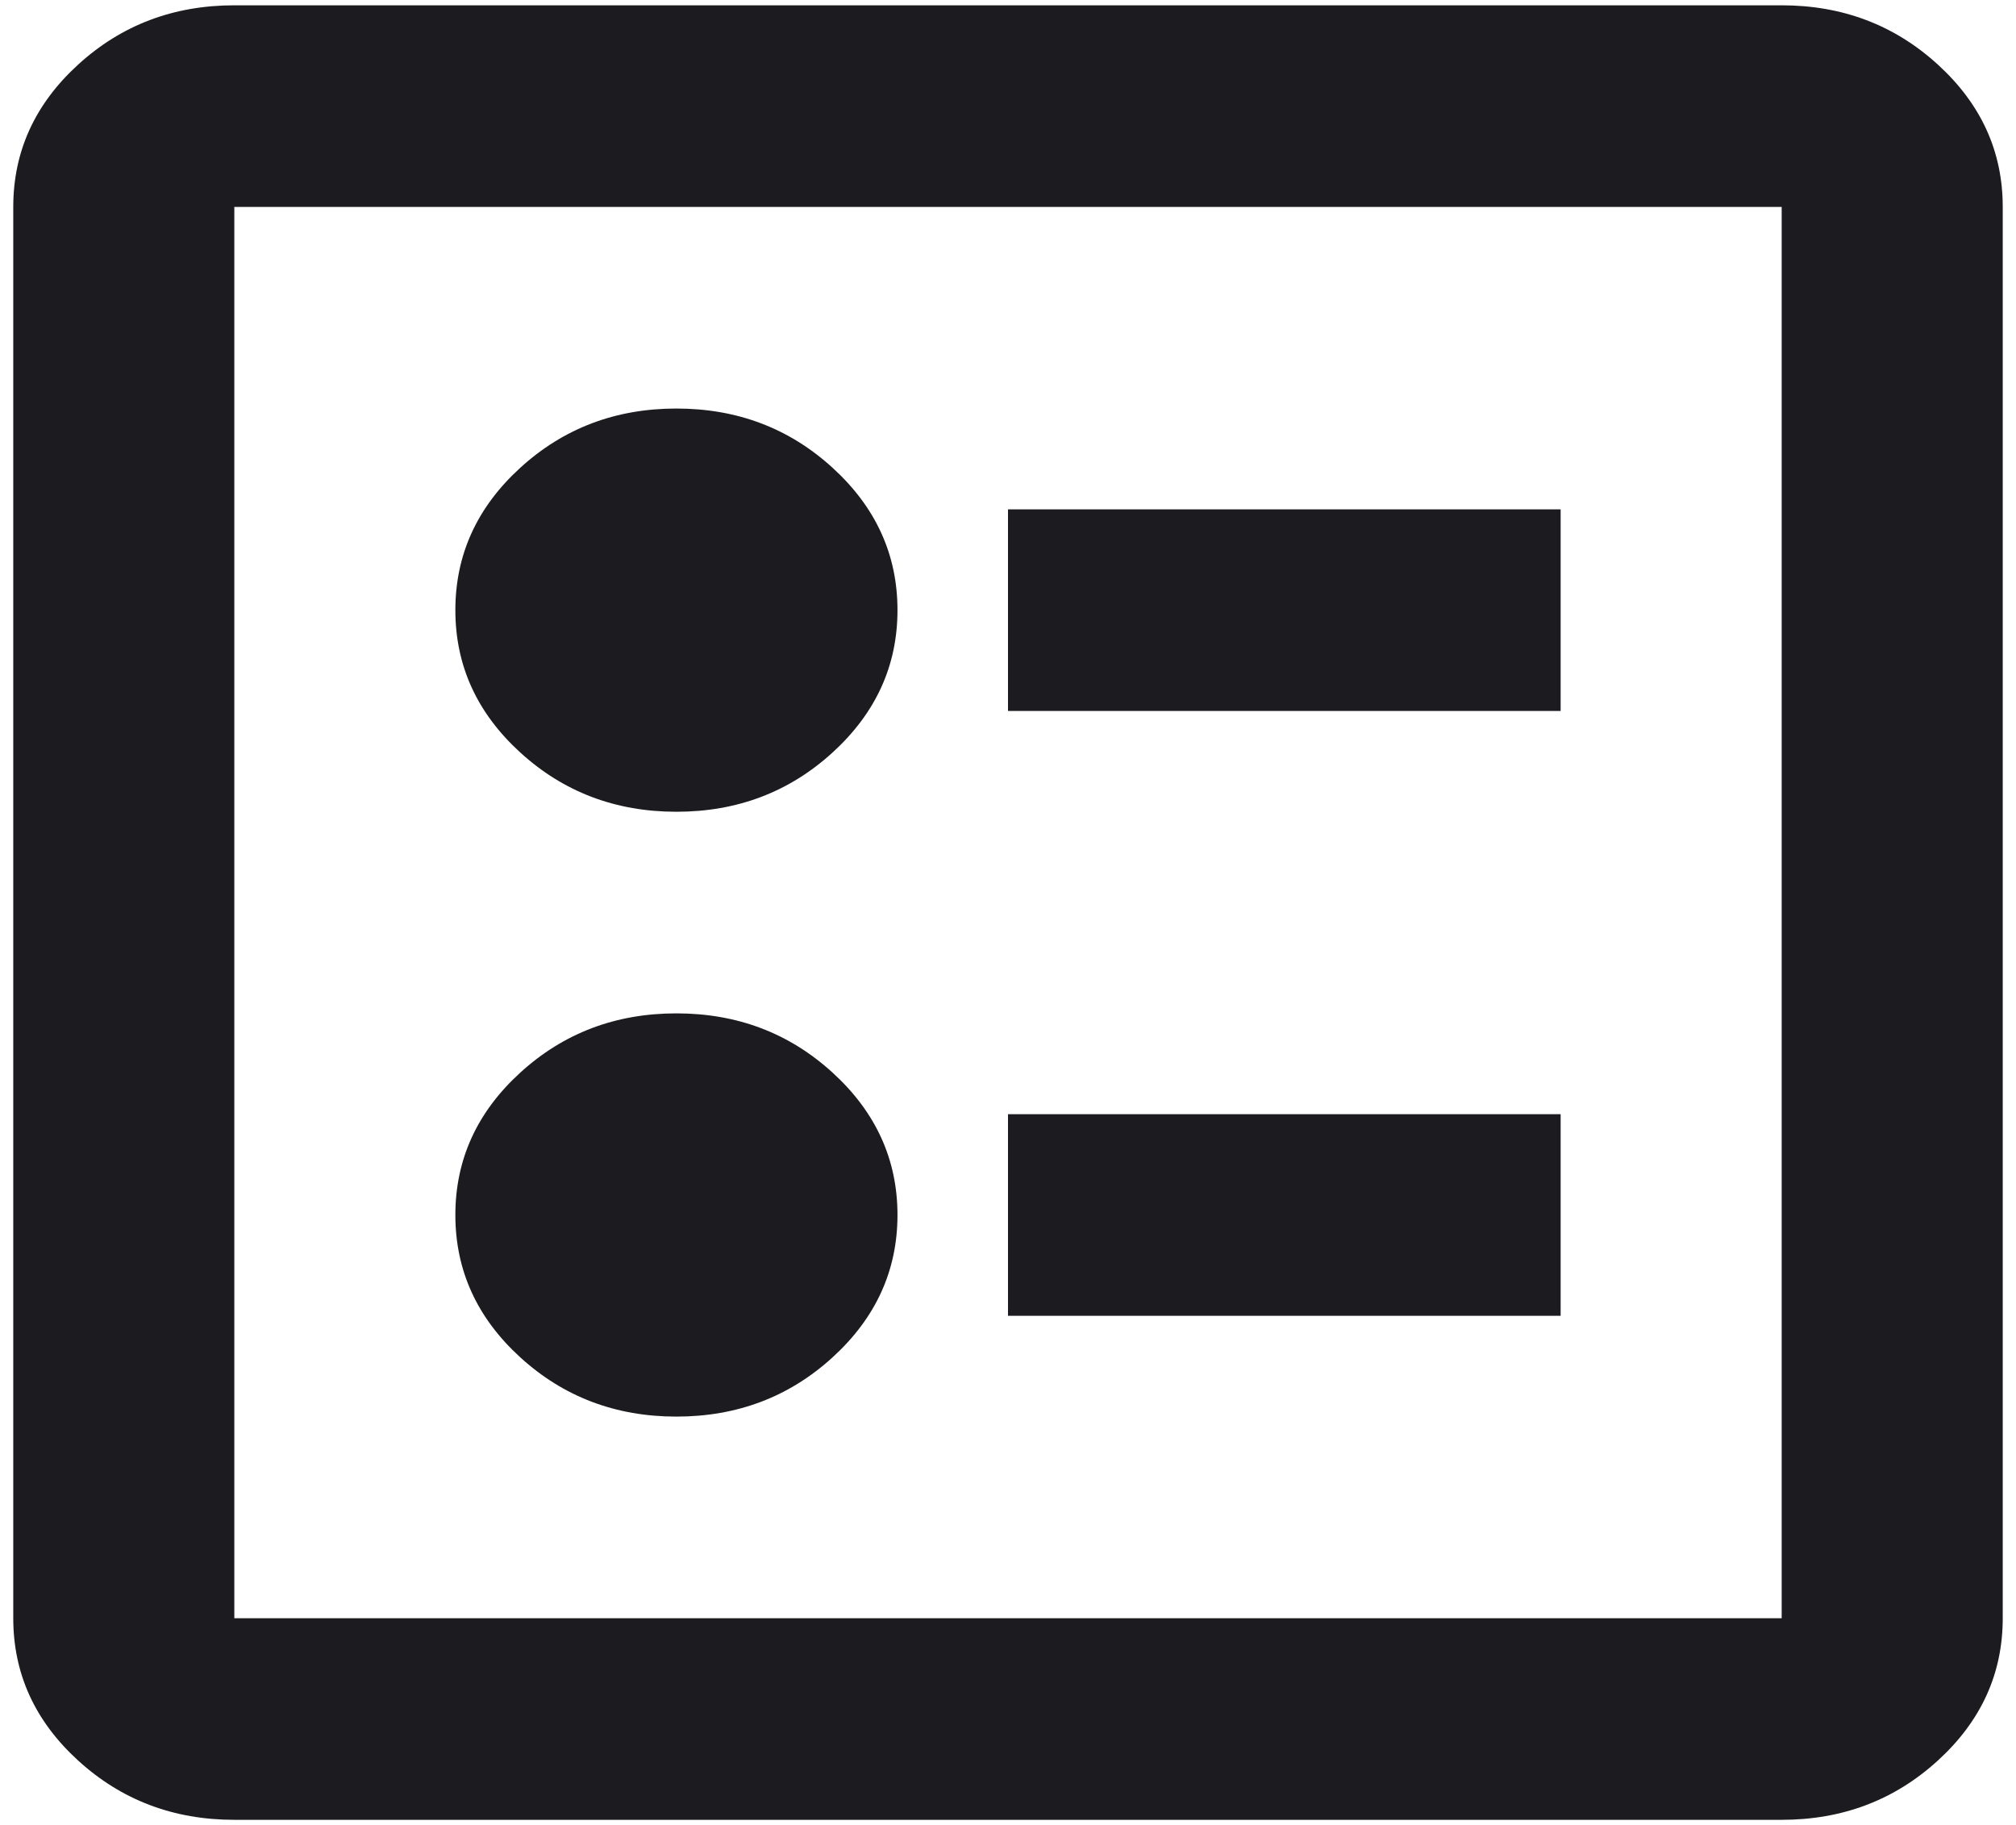 <svg width="95" height="86" viewBox="0 0 95 86" fill="none" xmlns="http://www.w3.org/2000/svg">
<path d="M47.5 33.5H73.542V24H47.5V33.5ZM47.5 62H73.542V52.5H47.5V62ZM31.875 38.25C34.74 38.25 37.192 37.32 39.232 35.459C41.272 33.599 42.292 31.363 42.292 28.75C42.292 26.137 41.272 23.901 39.232 22.041C37.192 20.18 34.74 19.25 31.875 19.25C29.01 19.25 26.558 20.18 24.518 22.041C22.478 23.901 21.458 26.137 21.458 28.75C21.458 31.363 22.478 33.599 24.518 35.459C26.558 37.32 29.01 38.25 31.875 38.25ZM31.875 66.75C34.74 66.75 37.192 65.82 39.232 63.959C41.272 62.099 42.292 59.862 42.292 57.25C42.292 54.638 41.272 52.401 39.232 50.541C37.192 48.68 34.74 47.75 31.875 47.75C29.01 47.75 26.558 48.68 24.518 50.541C22.478 52.401 21.458 54.638 21.458 57.25C21.458 59.862 22.478 62.099 24.518 63.959C26.558 65.82 29.01 66.75 31.875 66.75ZM11.042 85.75C8.177 85.75 5.725 84.82 3.685 82.959C1.645 81.099 0.625 78.862 0.625 76.25V9.75C0.625 7.138 1.645 4.901 3.685 3.041C5.725 1.18 8.177 0.25 11.042 0.25H83.958C86.823 0.25 89.275 1.18 91.315 3.041C93.355 4.901 94.375 7.138 94.375 9.75V76.25C94.375 78.862 93.355 81.099 91.315 82.959C89.275 84.82 86.823 85.75 83.958 85.75H11.042ZM11.042 76.25H83.958V9.75H11.042V76.25Z" fill="#1C1B1F"/>
</svg>
